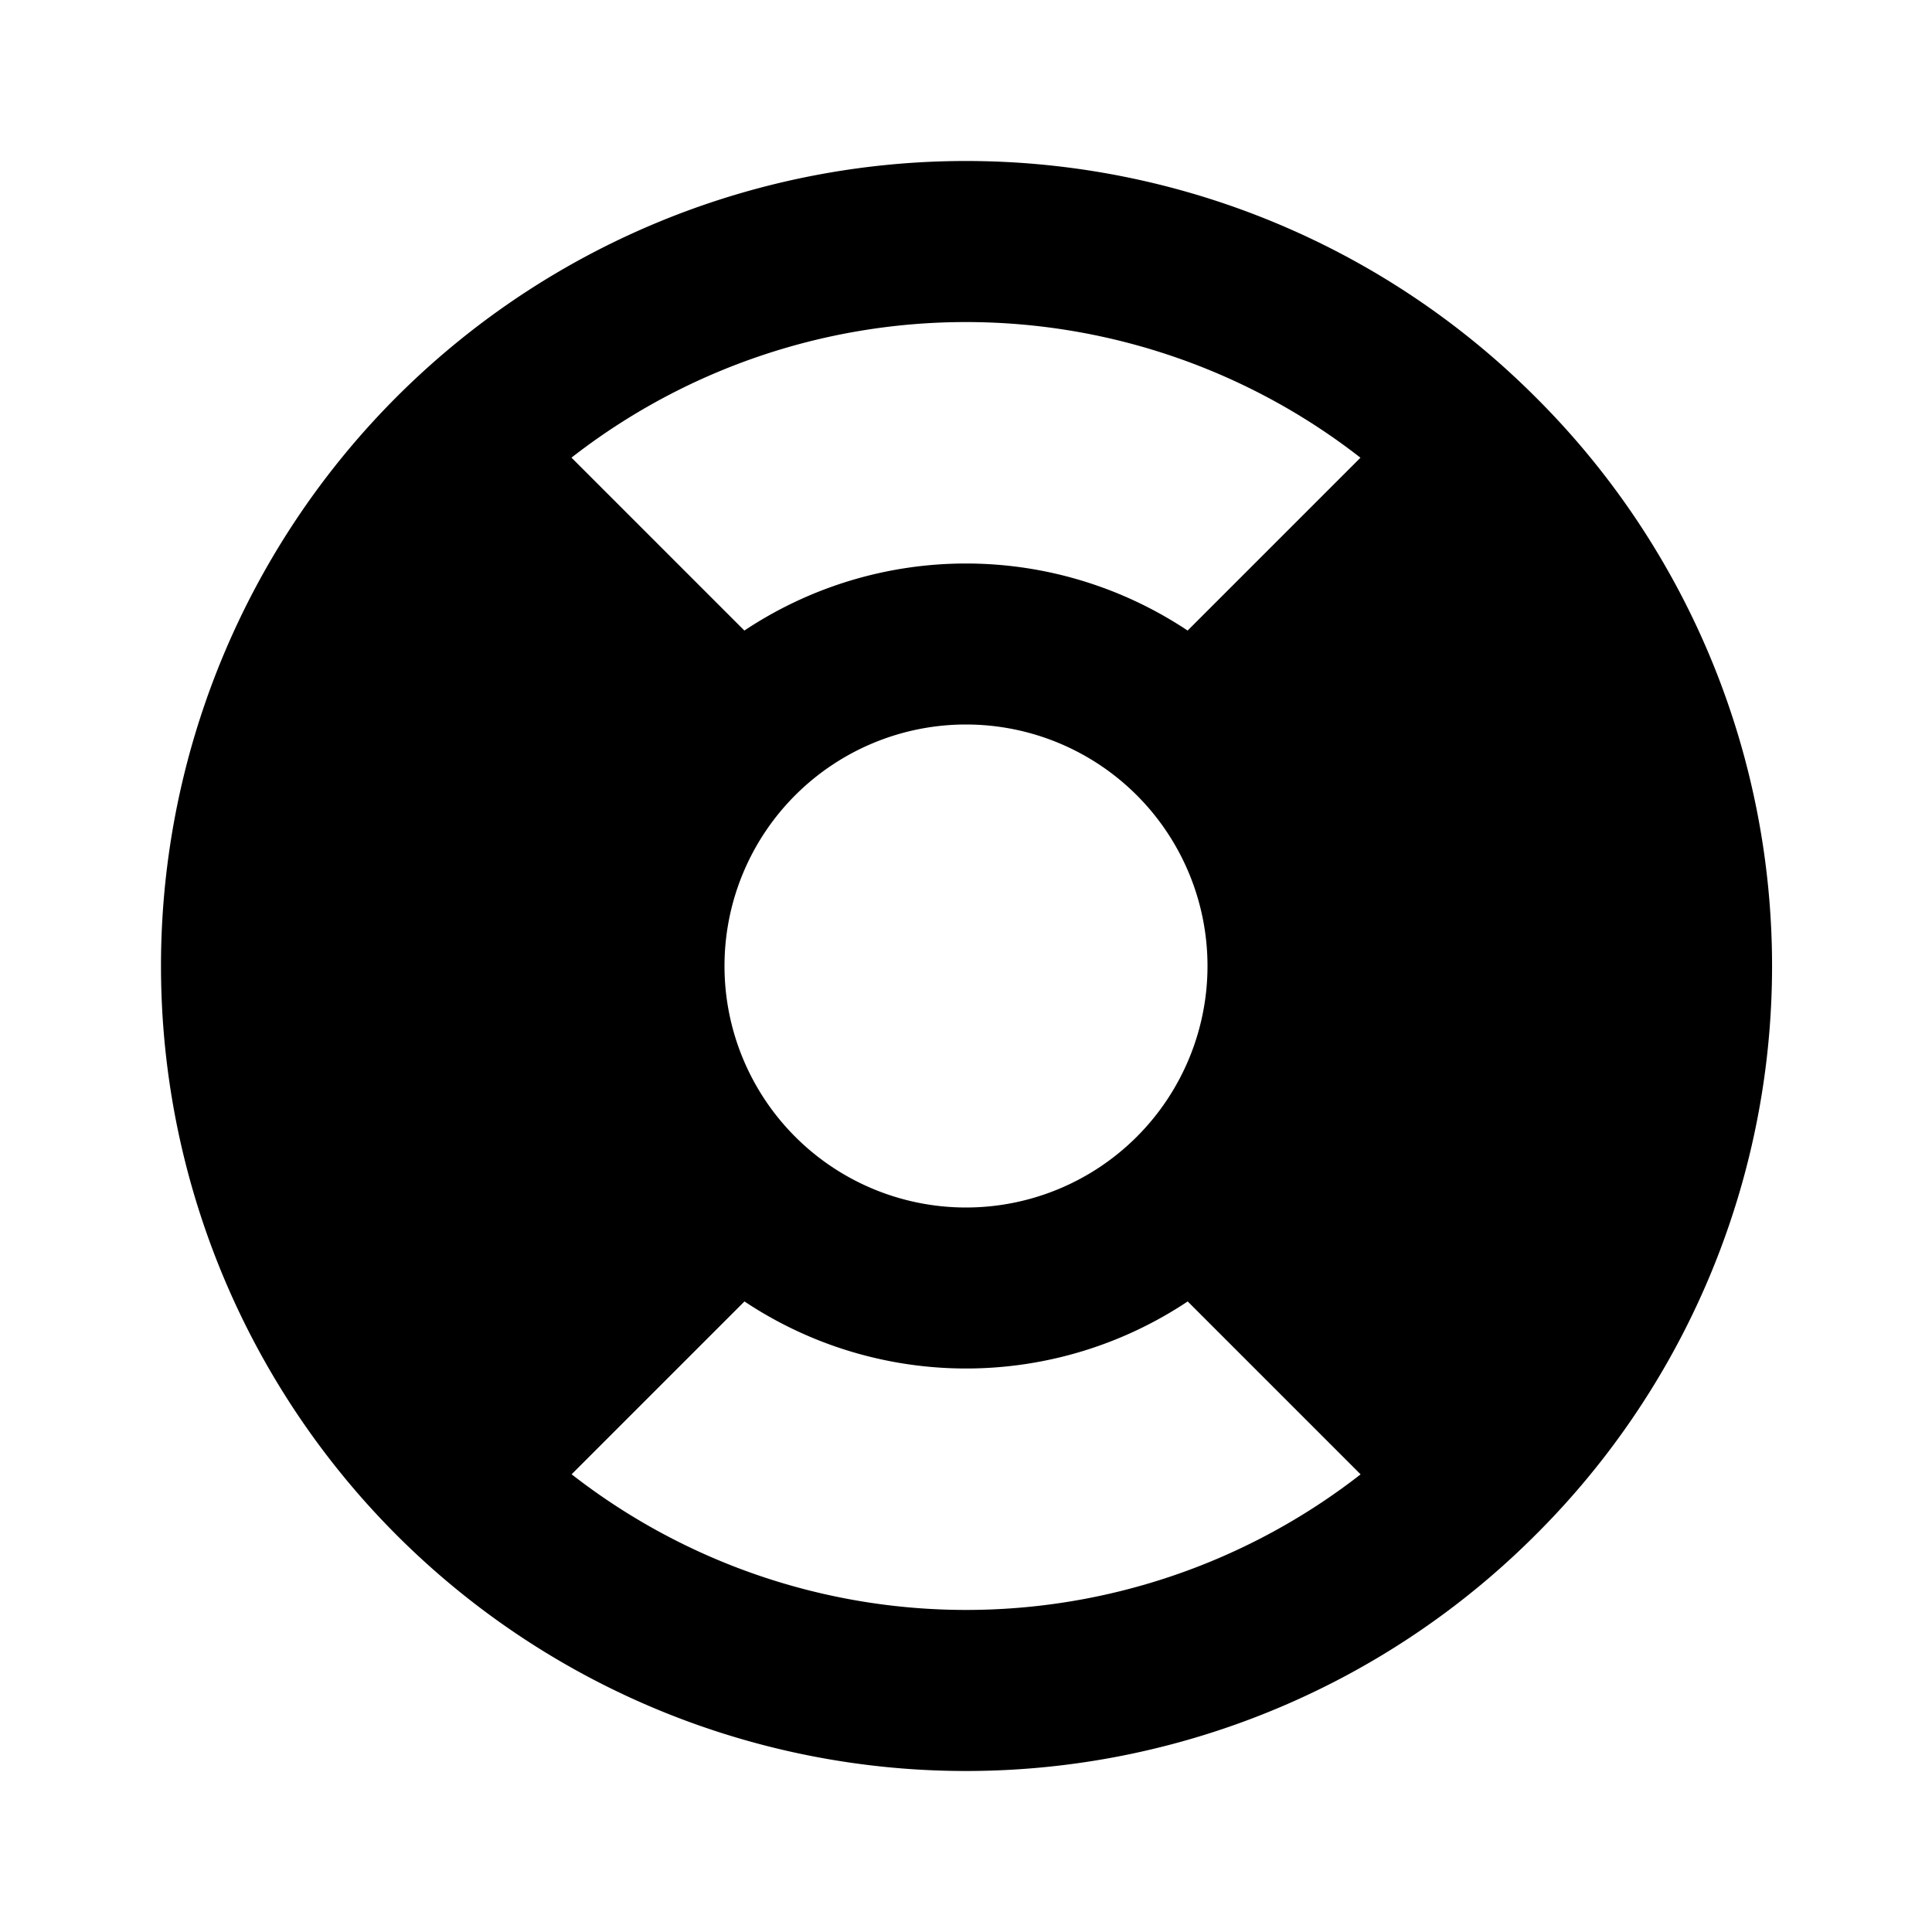 <svg id="life_ring" xmlns="http://www.w3.org/2000/svg" width="24" height="24" viewBox="0 0 24 24">
  <rect width="24" height="24" fill="none"/>
  <path d="M1077.071,380.929a10,10,0,1,0,0,14.142A9.968,9.968,0,0,0,1077.071,380.929Zm-2.17.756-2.148,2.148a4.966,4.966,0,0,0-5.506,0l-2.148-2.148a7.97,7.97,0,0,1,9.8,0ZM1067,388a3,3,0,1,1,3,3A3,3,0,0,1,1067,388Zm-1.9,6.315,2.148-2.148a4.966,4.966,0,0,0,5.506,0l2.148,2.148a7.97,7.97,0,0,1-9.8,0Z" transform="translate(-1058 -376)"/>
</svg>
